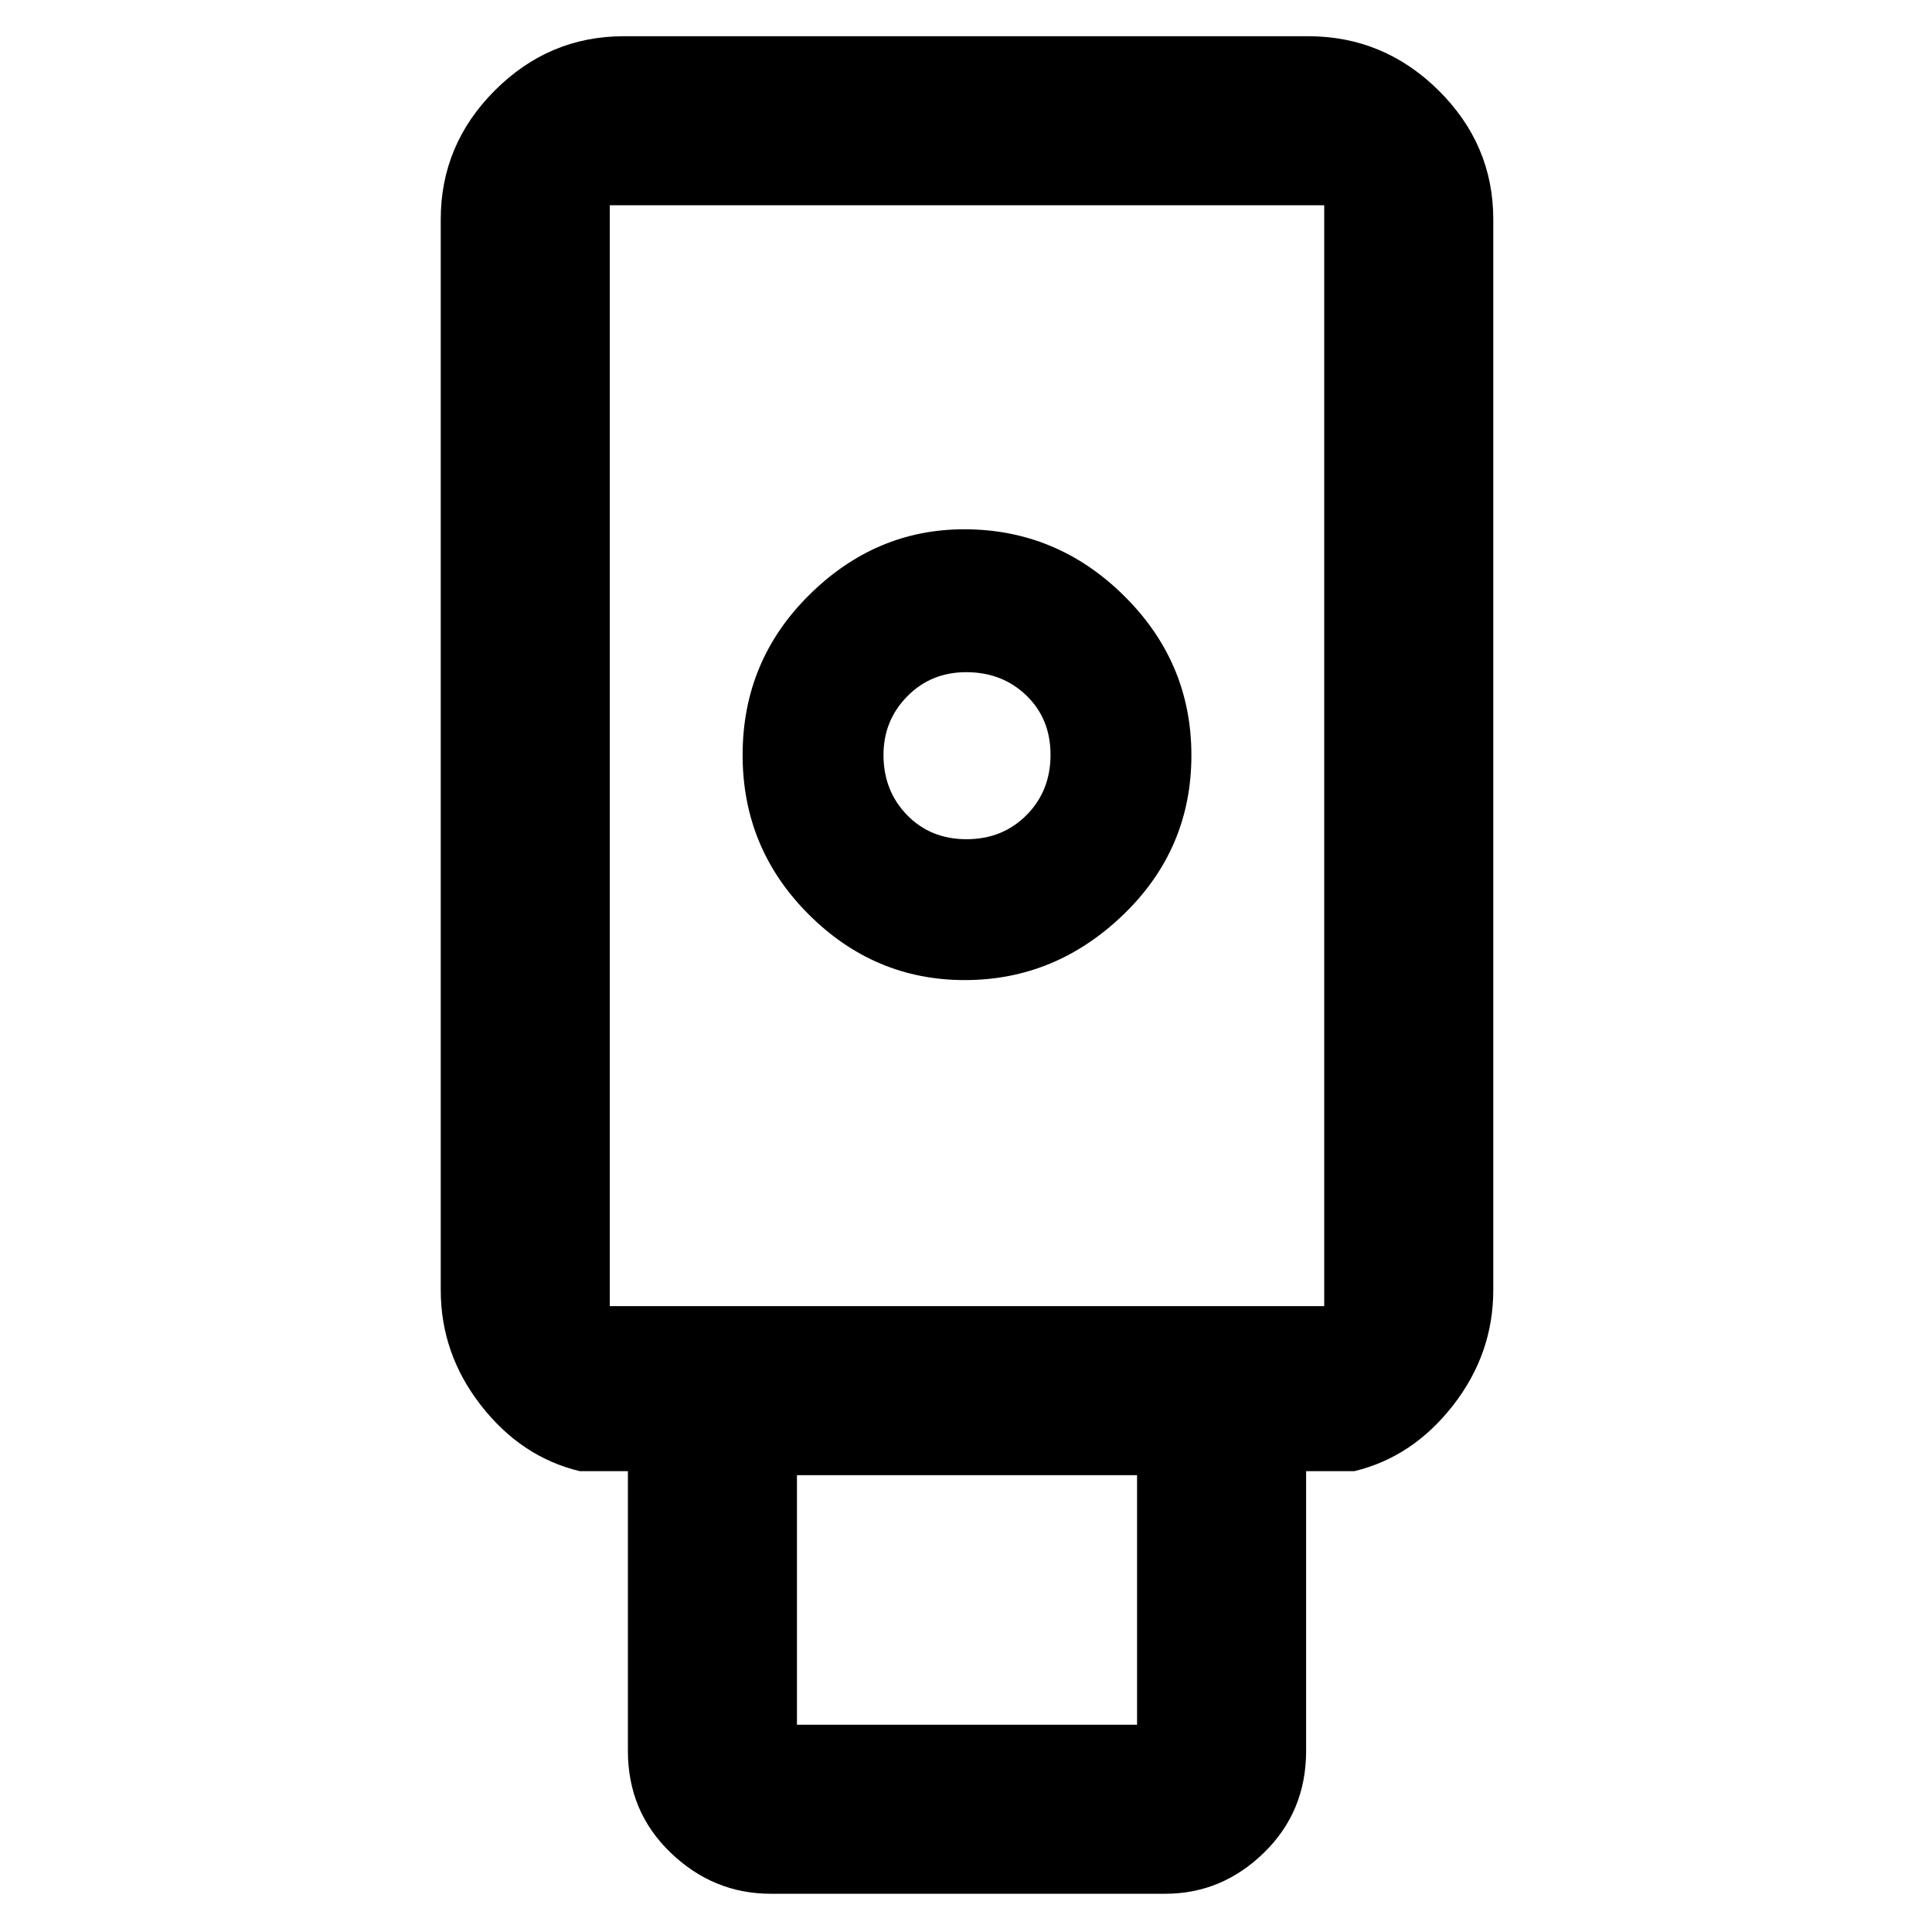 <svg xmlns="http://www.w3.org/2000/svg" height="48" viewBox="0 -960 960 960" width="48"><path d="M383-19q-28.538 0-49.769-20.406Q312-59.813 312-90v-139h-24q-29-7-49-32.656T219-319v-532q0-37.175 26.913-64.088Q272.825-942 310-942h340q37.588 0 64.794 26.912Q742-888.175 742-851v532q0 31.688-20 57.344Q702-236 673-229h-24v139q0 30.188-20.938 50.594Q607.125-19 579-19H383Zm96.382-454q45.118 0 78.868-32.581Q592-538.162 592-584.706q0-46.127-33.424-79.211Q525.152-697 479.118-697 435-697 402-664.282q-33 32.718-33 79.458 0 46.324 32.716 79.074Q434.431-473 479.382-473ZM396-103h169v-124H396v124Zm-93-208h355v-547H303v547Zm177.263-232q-17.912 0-29.588-12.04Q439-567.079 439-584.877 439-602 450.813-614q11.812-12 29.275-12Q498-626 510-614.421t12 29.5Q522-567 510.088-555q-11.913 12-29.825 12ZM303-311h355-355Z"/></svg>